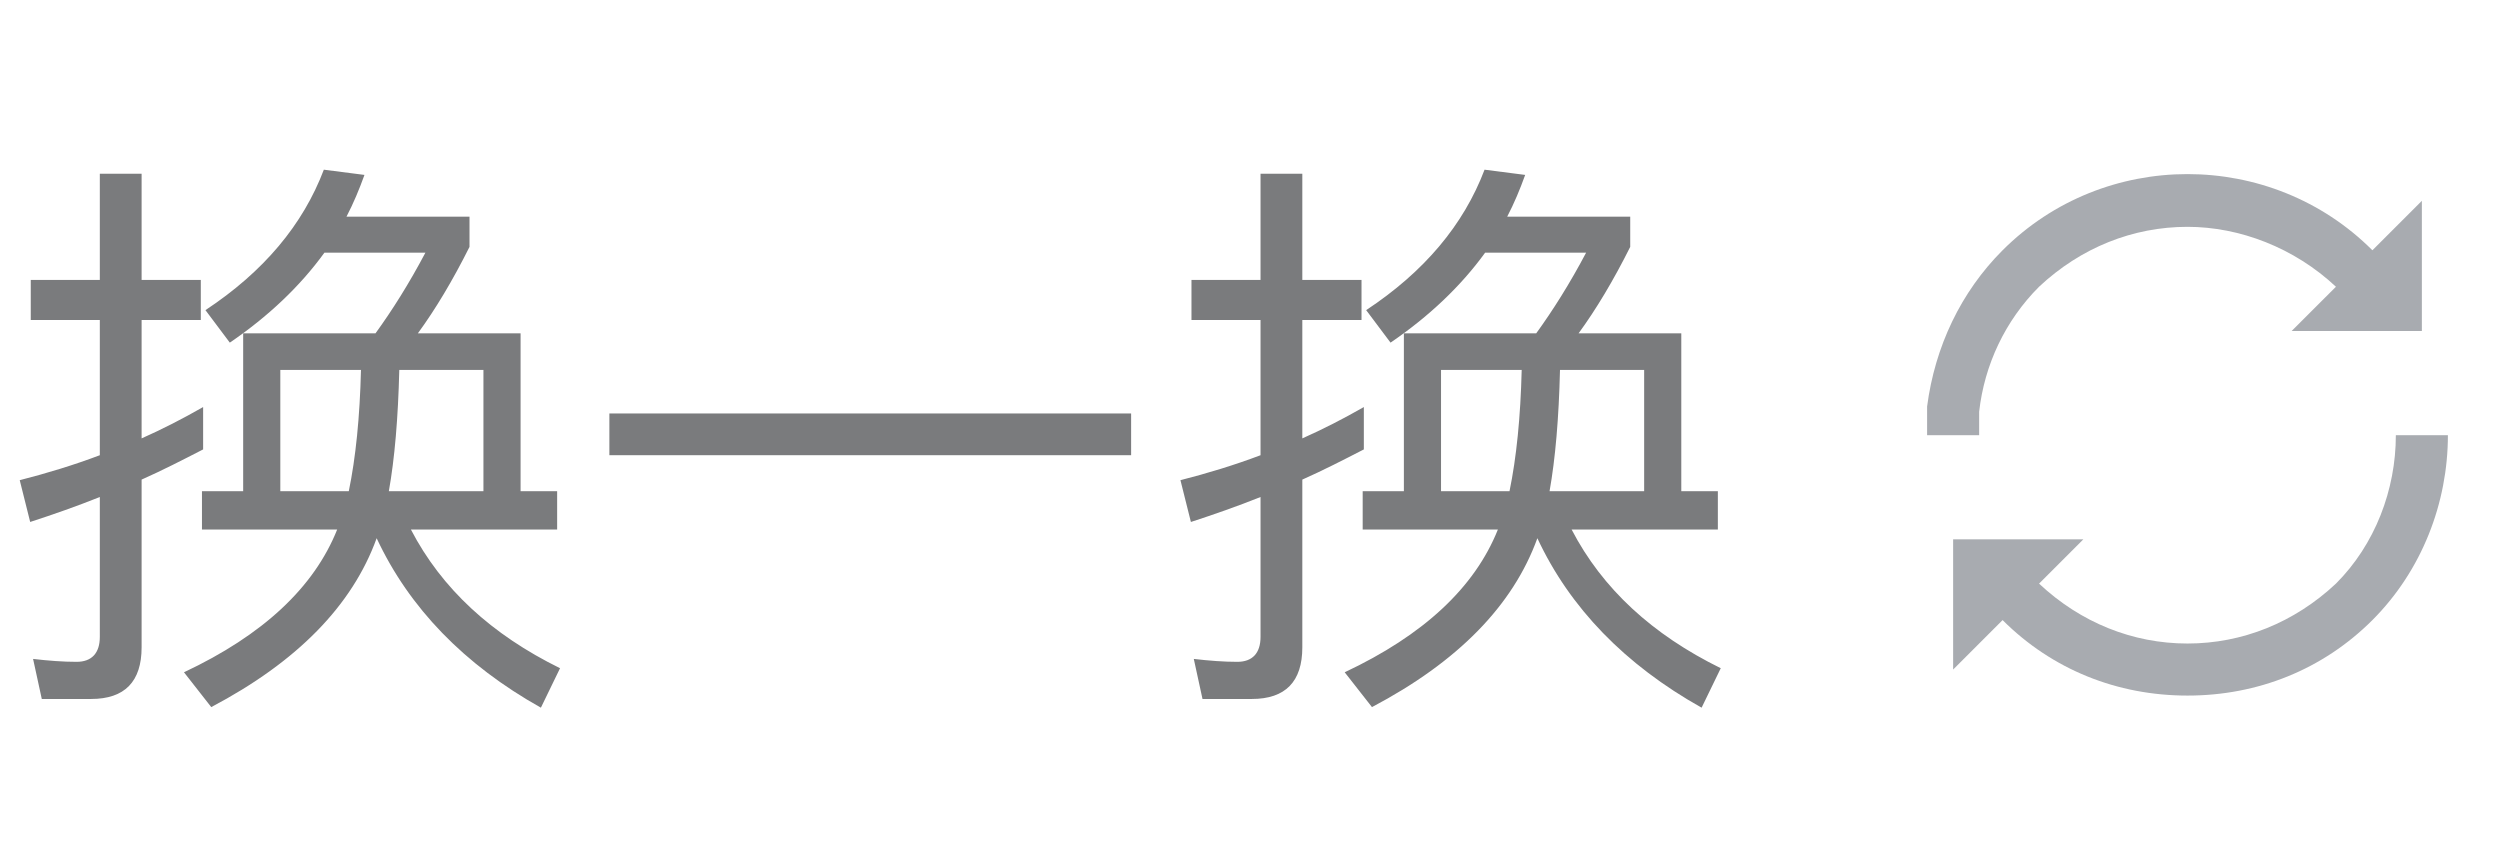 <svg width="56" height="19" viewBox="0 0 56 19" fill="none" xmlns="http://www.w3.org/2000/svg">
<path d="M11.661 7.467V11.003H12.48V11.861H9.204C9.893 13.187 11.011 14.214 12.545 14.968L12.116 15.852C10.4 14.89 9.165 13.616 8.437 12.056C7.891 13.564 6.656 14.825 4.732 15.839L4.121 15.059C5.889 14.227 7.033 13.161 7.553 11.861H4.524V11.003H5.447V7.467H8.411C8.788 6.947 9.165 6.349 9.529 5.66H7.267C6.721 6.414 6.006 7.09 5.148 7.675L4.602 6.947C5.902 6.089 6.786 5.036 7.254 3.801L8.164 3.918C8.047 4.243 7.917 4.555 7.761 4.854H10.517V5.53C10.14 6.284 9.75 6.934 9.36 7.467H11.661ZM6.279 11.003H7.813C7.969 10.249 8.06 9.339 8.086 8.286H6.279V11.003ZM8.71 11.003H10.829V8.286H8.944C8.918 9.365 8.84 10.275 8.71 11.003ZM2.041 15.657H0.936L0.741 14.76C1.079 14.799 1.404 14.825 1.716 14.825C2.054 14.825 2.236 14.63 2.236 14.266V11.133C1.716 11.341 1.196 11.523 0.676 11.692L0.442 10.756C1.053 10.6 1.651 10.418 2.236 10.197V7.168H0.689V6.271H2.236V3.892H3.172V6.271H4.498V7.168H3.172V9.82C3.64 9.612 4.095 9.378 4.55 9.118V10.067C4.095 10.301 3.64 10.535 3.172 10.743V14.5C3.172 15.267 2.795 15.657 2.041 15.657ZM13.65 9.261H25.337V10.197H13.65V9.261ZM37.661 7.467V11.003H38.48V11.861H35.204C35.893 13.187 37.011 14.214 38.545 14.968L38.116 15.852C36.4 14.89 35.165 13.616 34.437 12.056C33.891 13.564 32.656 14.825 30.732 15.839L30.121 15.059C31.889 14.227 33.033 13.161 33.553 11.861H30.524V11.003H31.447V7.467H34.411C34.788 6.947 35.165 6.349 35.529 5.66H33.267C32.721 6.414 32.006 7.09 31.148 7.675L30.602 6.947C31.902 6.089 32.786 5.036 33.254 3.801L34.164 3.918C34.047 4.243 33.917 4.555 33.761 4.854H36.517V5.53C36.14 6.284 35.75 6.934 35.36 7.467H37.661ZM32.279 11.003H33.813C33.969 10.249 34.06 9.339 34.086 8.286H32.279V11.003ZM34.71 11.003H36.829V8.286H34.944C34.918 9.365 34.84 10.275 34.71 11.003ZM28.041 15.657H26.936L26.741 14.76C27.079 14.799 27.404 14.825 27.716 14.825C28.054 14.825 28.236 14.63 28.236 14.266V11.133C27.716 11.341 27.196 11.523 26.676 11.692L26.442 10.756C27.053 10.6 27.651 10.418 28.236 10.197V7.168H26.689V6.271H28.236V3.892H29.172V6.271H30.498V7.168H29.172V9.82C29.64 9.612 30.095 9.378 30.55 9.118V10.067C30.095 10.301 29.64 10.535 29.172 10.743V14.5C29.172 15.267 28.795 15.657 28.041 15.657Z" fill="#7A7B7D"/>
<path d="M44.333 9.223C44.45 8.173 44.917 7.181 45.675 6.423C46.608 5.548 47.775 5.081 49 5.081C50.167 5.081 51.392 5.548 52.325 6.423L51.333 7.414H54.25V4.498L53.142 5.606C50.867 3.331 47.133 3.331 44.858 5.606C43.925 6.539 43.342 7.764 43.167 9.106V9.748H44.333C44.333 9.573 44.333 9.398 44.333 9.223Z" fill="#A8ABB0"/>
<path d="M53.667 9.748C53.667 10.973 53.2 12.198 52.325 13.073C51.392 13.948 50.225 14.415 49 14.415C47.775 14.415 46.608 13.948 45.675 13.073L46.667 12.081H43.75V14.998L44.858 13.89C45.967 14.998 47.425 15.581 49 15.581C50.575 15.581 52.033 14.998 53.142 13.89C54.25 12.781 54.833 11.265 54.833 9.748H53.667Z" fill="#A8ABB0"/>
</svg>
